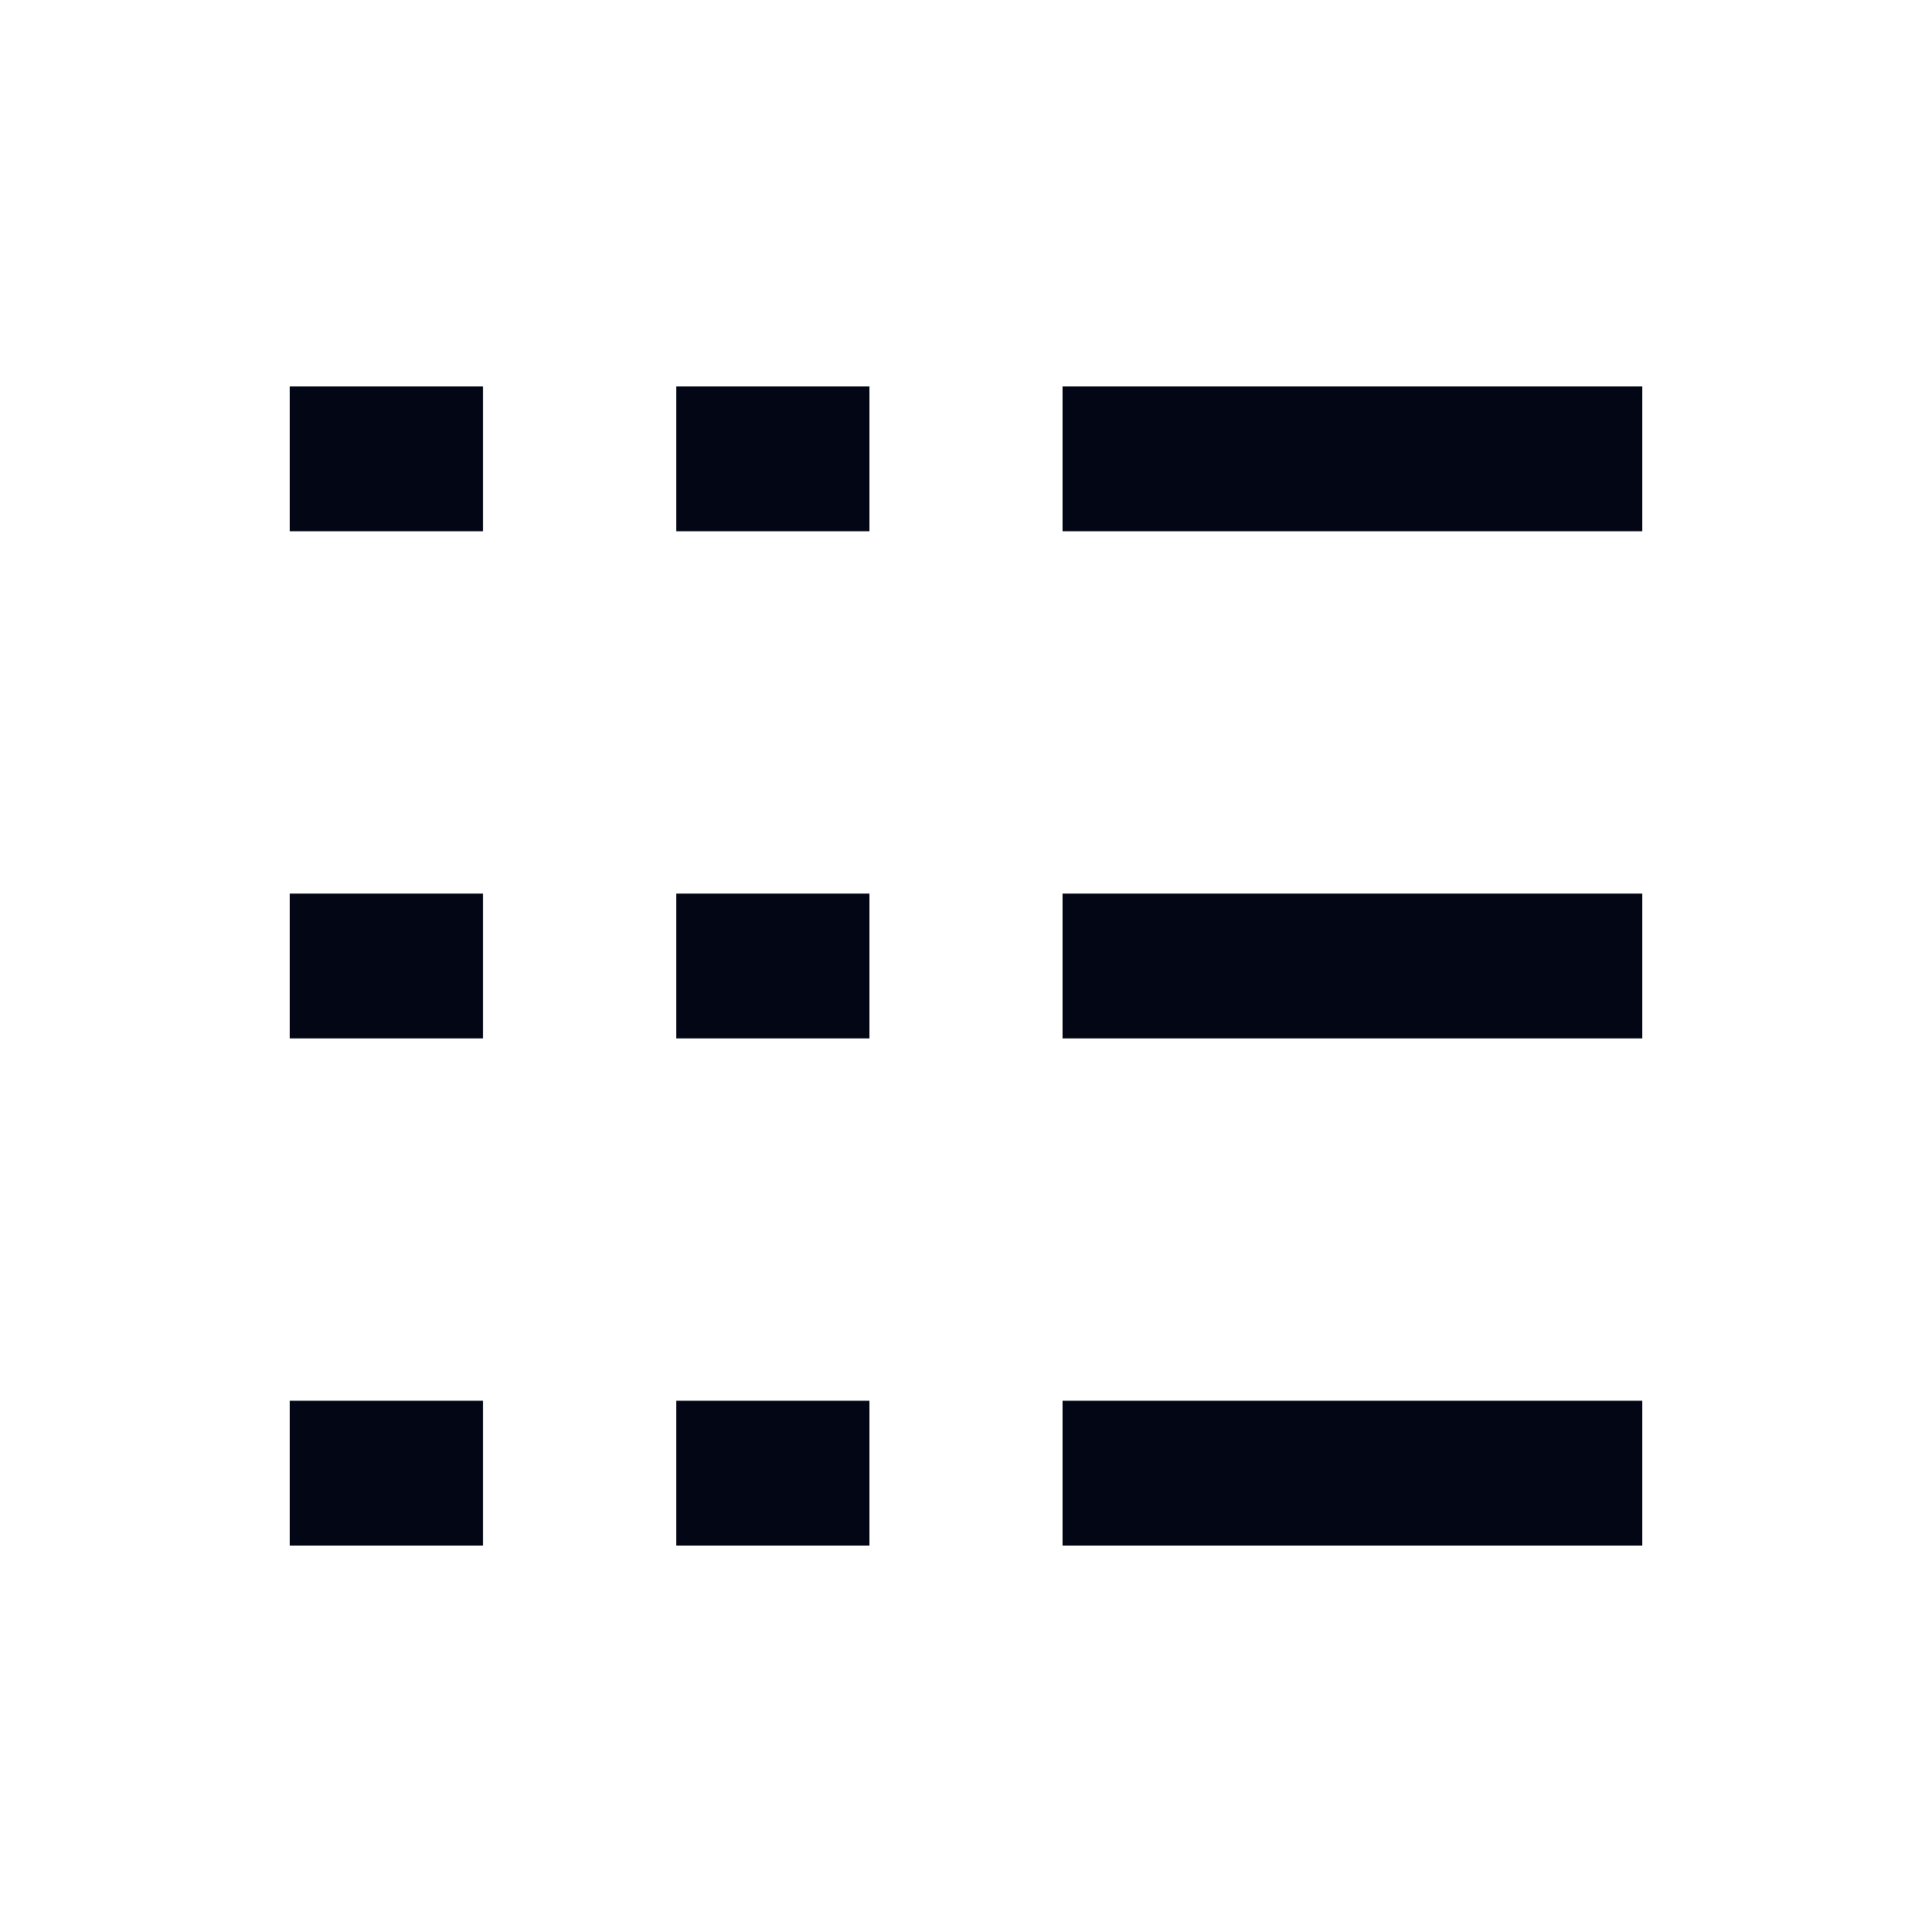 <svg width="20" height="20" viewBox="0 0 20 20" fill="none" xmlns="http://www.w3.org/2000/svg">
<path fill-rule="evenodd" clip-rule="evenodd" d="M11 4H11.75H16.25H17V5.5H16.25H11.75H11V4ZM11 14.5H11.75H16.25H17V16H16.25H11.75H11V14.5ZM11.75 9.25H11V10.75H11.75H16.25H17V9.25H16.25H11.75ZM3 14.5H3.75H4.25H5V16H4.25H3.75H3V14.5ZM3.75 4H3V5.5H3.75H4.25H5V4H4.25H3.75ZM3 9.25H3.75H4.25H5V10.75H4.25H3.75H3V9.25ZM7.75 14.5H7V16H7.75H8.25H9V14.5H8.25H7.75ZM7 4H7.75H8.25H9V5.5H8.25H7.75H7V4ZM7.75 9.25H7V10.75H7.75H8.25H9V9.25H8.25H7.75Z" fill="#030615"/>
</svg>
